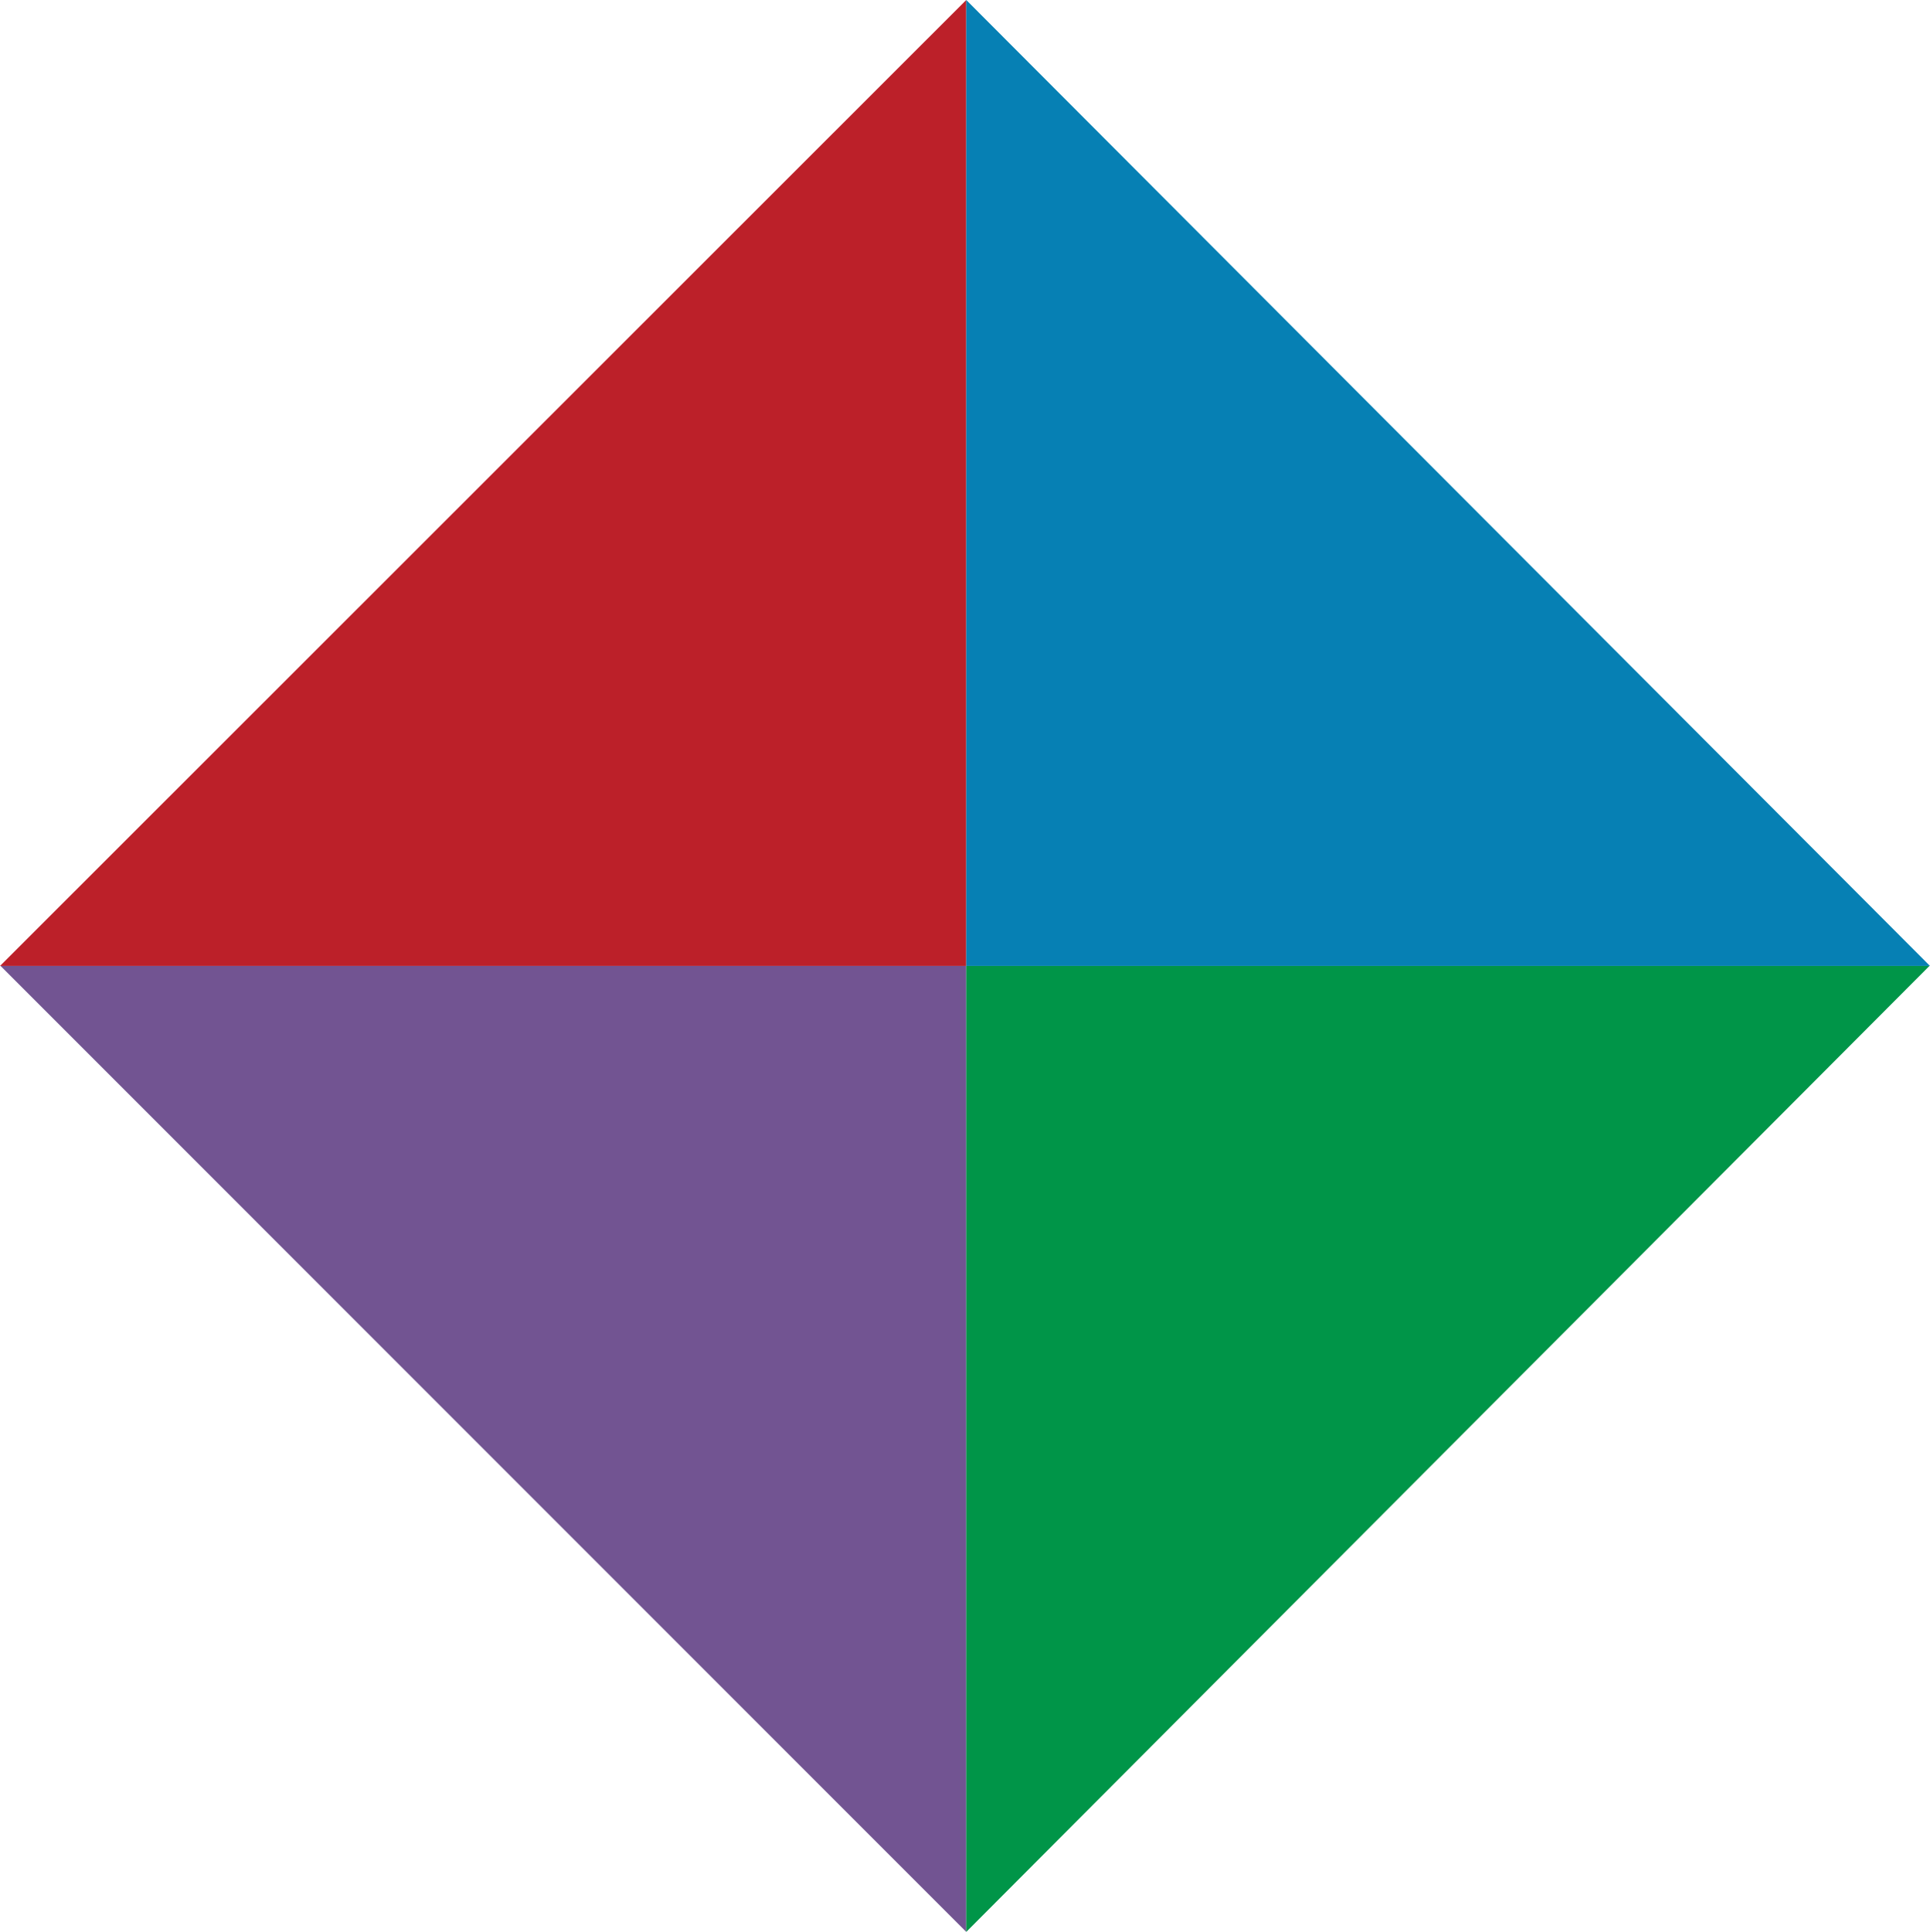 <svg xmlns="http://www.w3.org/2000/svg" viewBox="0 0 275.273 275.479" enable-background="new 0 0 275.273 275.479" xml:space="preserve">
<polygon fill="#BC2029" points="137.816,0 137.816,137.741 0,137.741 "/>
<polygon fill="#725492" points="137.816,275.479 137.816,137.741 0.084,137.741 "/>
<polygon fill="#0680B4" points="137.816,0 137.816,137.741 275.273,137.741 "/>
<polygon fill="#009548" points="137.816,275.479 137.816,137.741 275.189,137.741 "/>
</svg>
